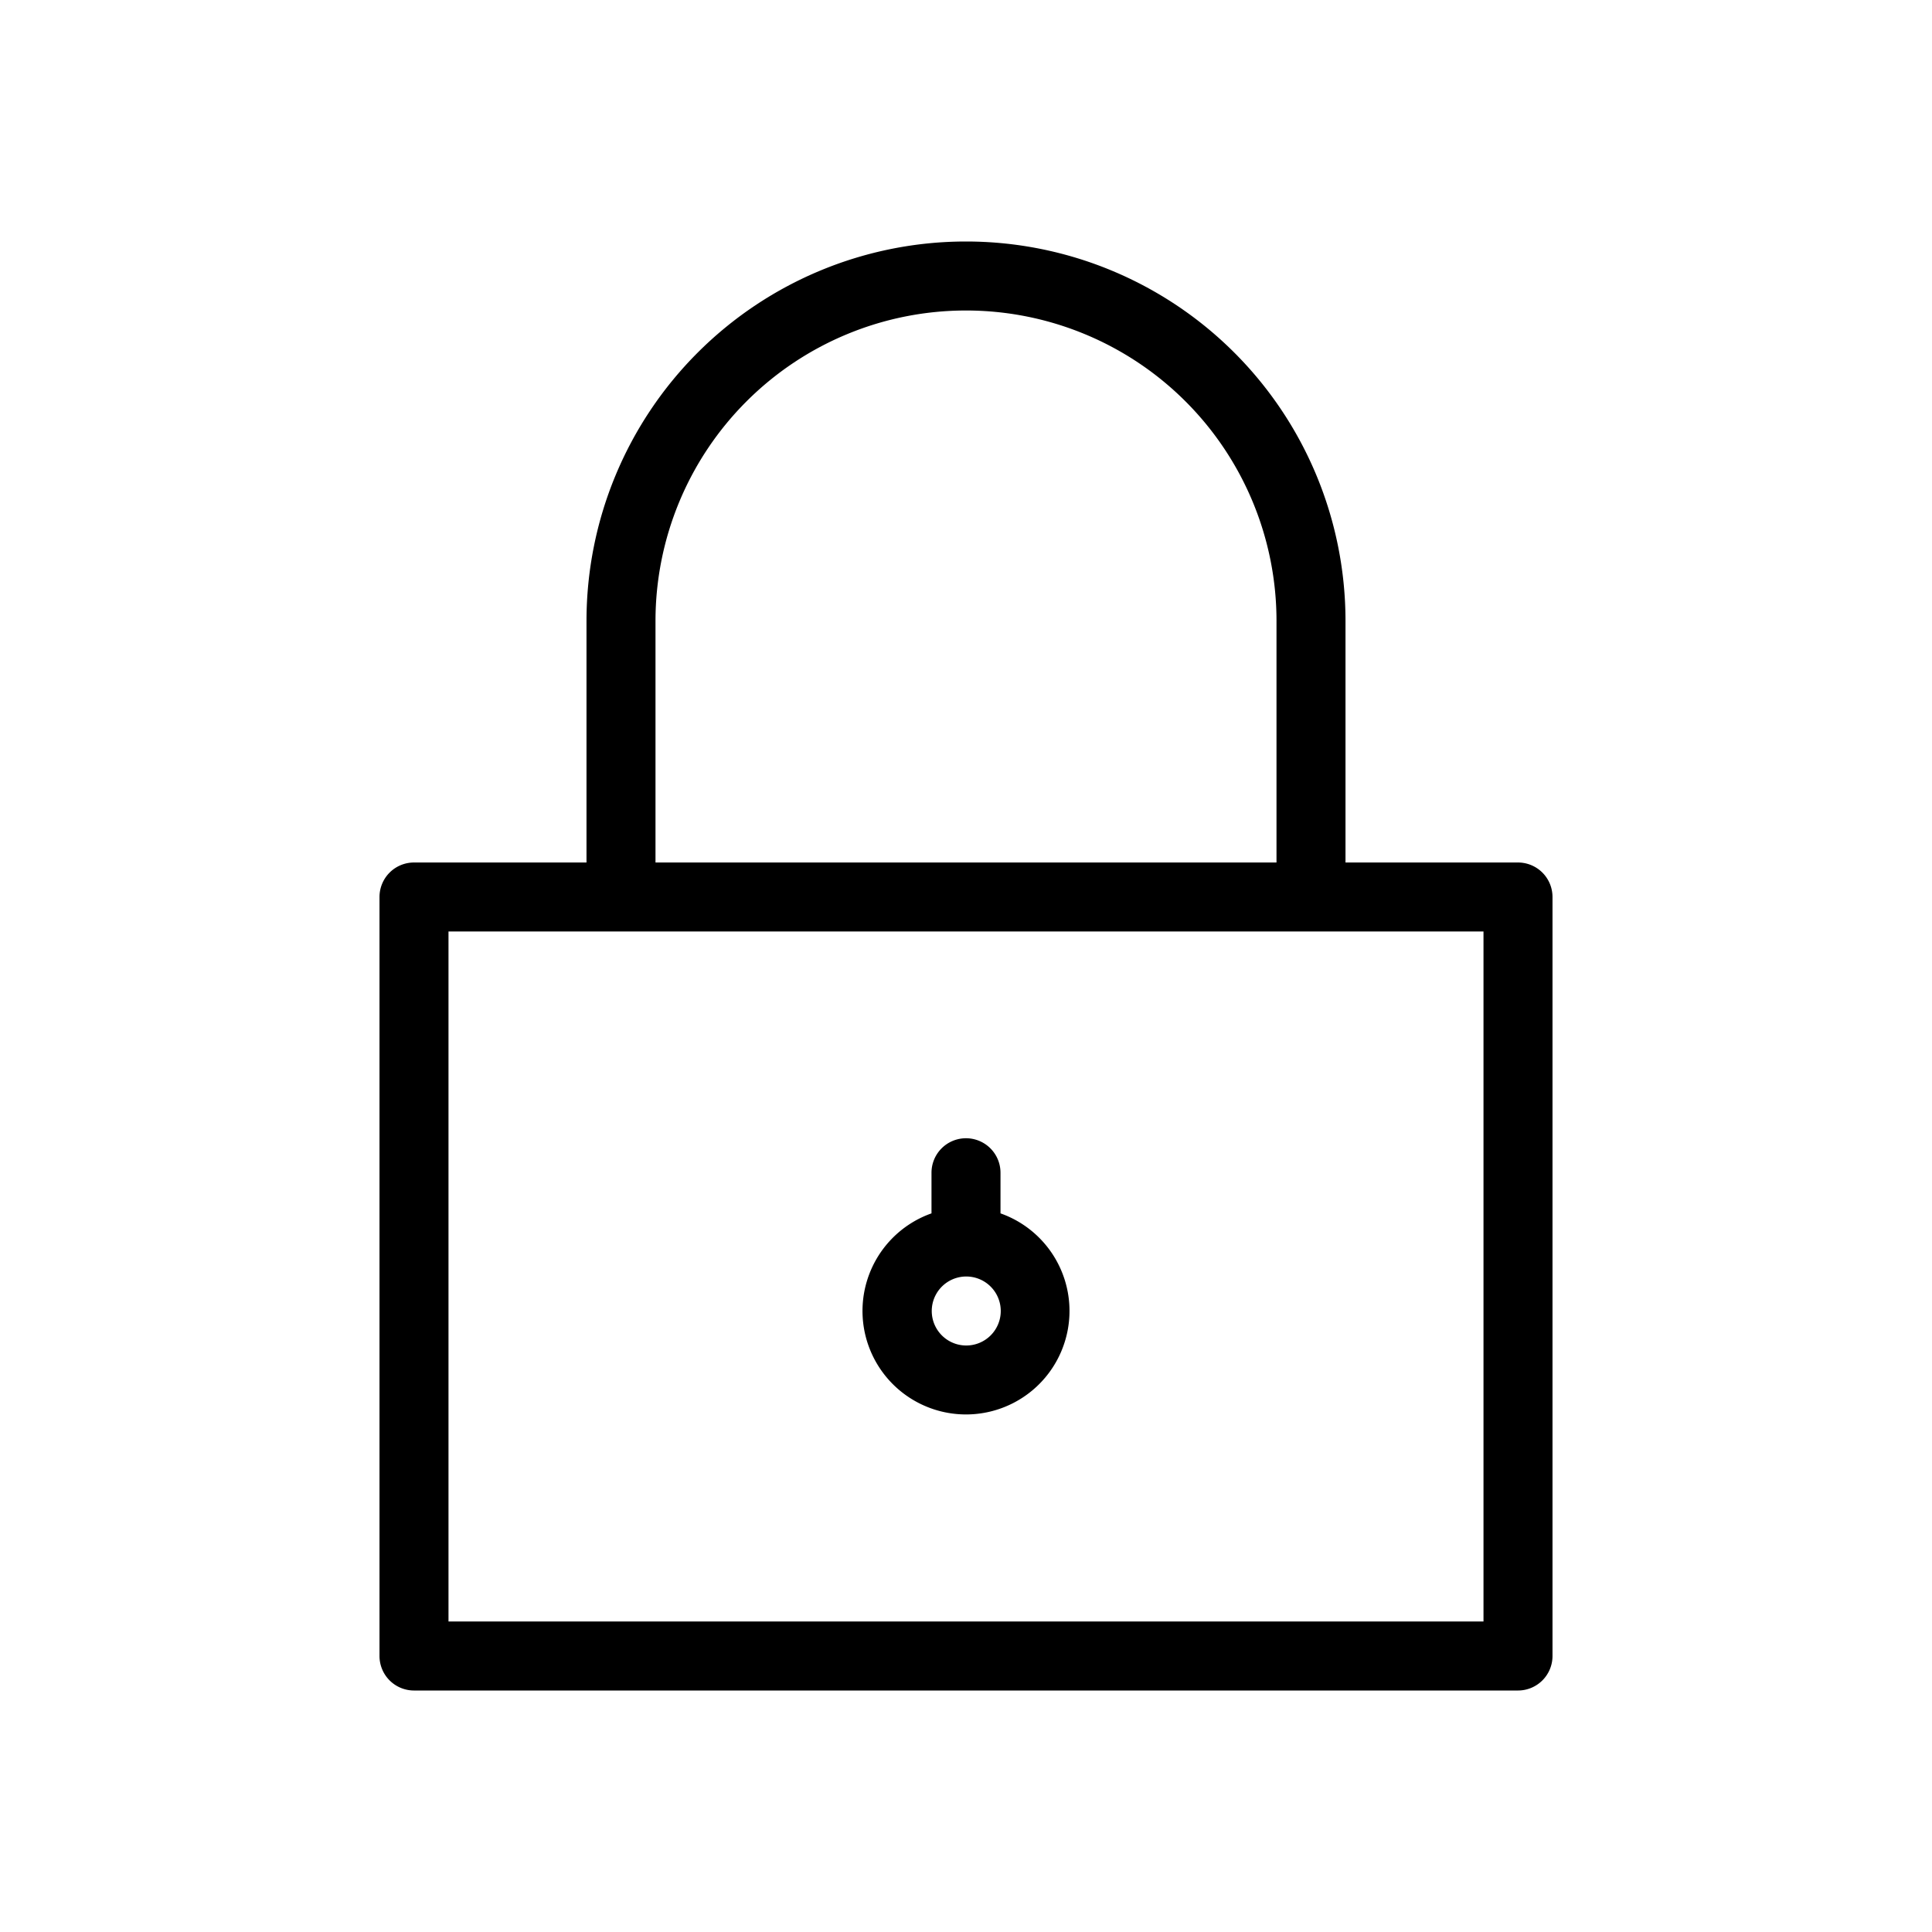 <?xml version="1.0" standalone="no"?><!DOCTYPE svg PUBLIC "-//W3C//DTD SVG 1.1//EN" "http://www.w3.org/Graphics/SVG/1.1/DTD/svg11.dtd"><svg t="1551330296209" class="icon" style="" viewBox="0 0 1024 1024" version="1.1" xmlns="http://www.w3.org/2000/svg" p-id="2128" xmlns:xlink="http://www.w3.org/1999/xlink" width="200" height="200"><defs><style type="text/css"></style></defs><path d="M493.714 643.109V621.714a18.286 18.286 0 1 1 36.571 0v21.394a54.857 54.857 0 1 1-36.571 0z m-182.857-185.966V329.143a201.143 201.143 0 0 1 402.286 0v128H804.571a18.286 18.286 0 0 1 18.286 18.286v402.286a18.286 18.286 0 0 1-18.286 18.286H219.429a18.286 18.286 0 0 1-18.286-18.286V475.429a18.286 18.286 0 0 1 18.286-18.286h91.429z m365.714 0V329.143a164.571 164.571 0 1 0-329.143 0v128h329.143z m-438.857 36.571v365.714h548.571v-365.714h-548.571z m274.286 219.429a18.286 18.286 0 1 0 0-36.571 18.286 18.286 0 0 0 0 36.571z" p-id="2129"></path></svg>